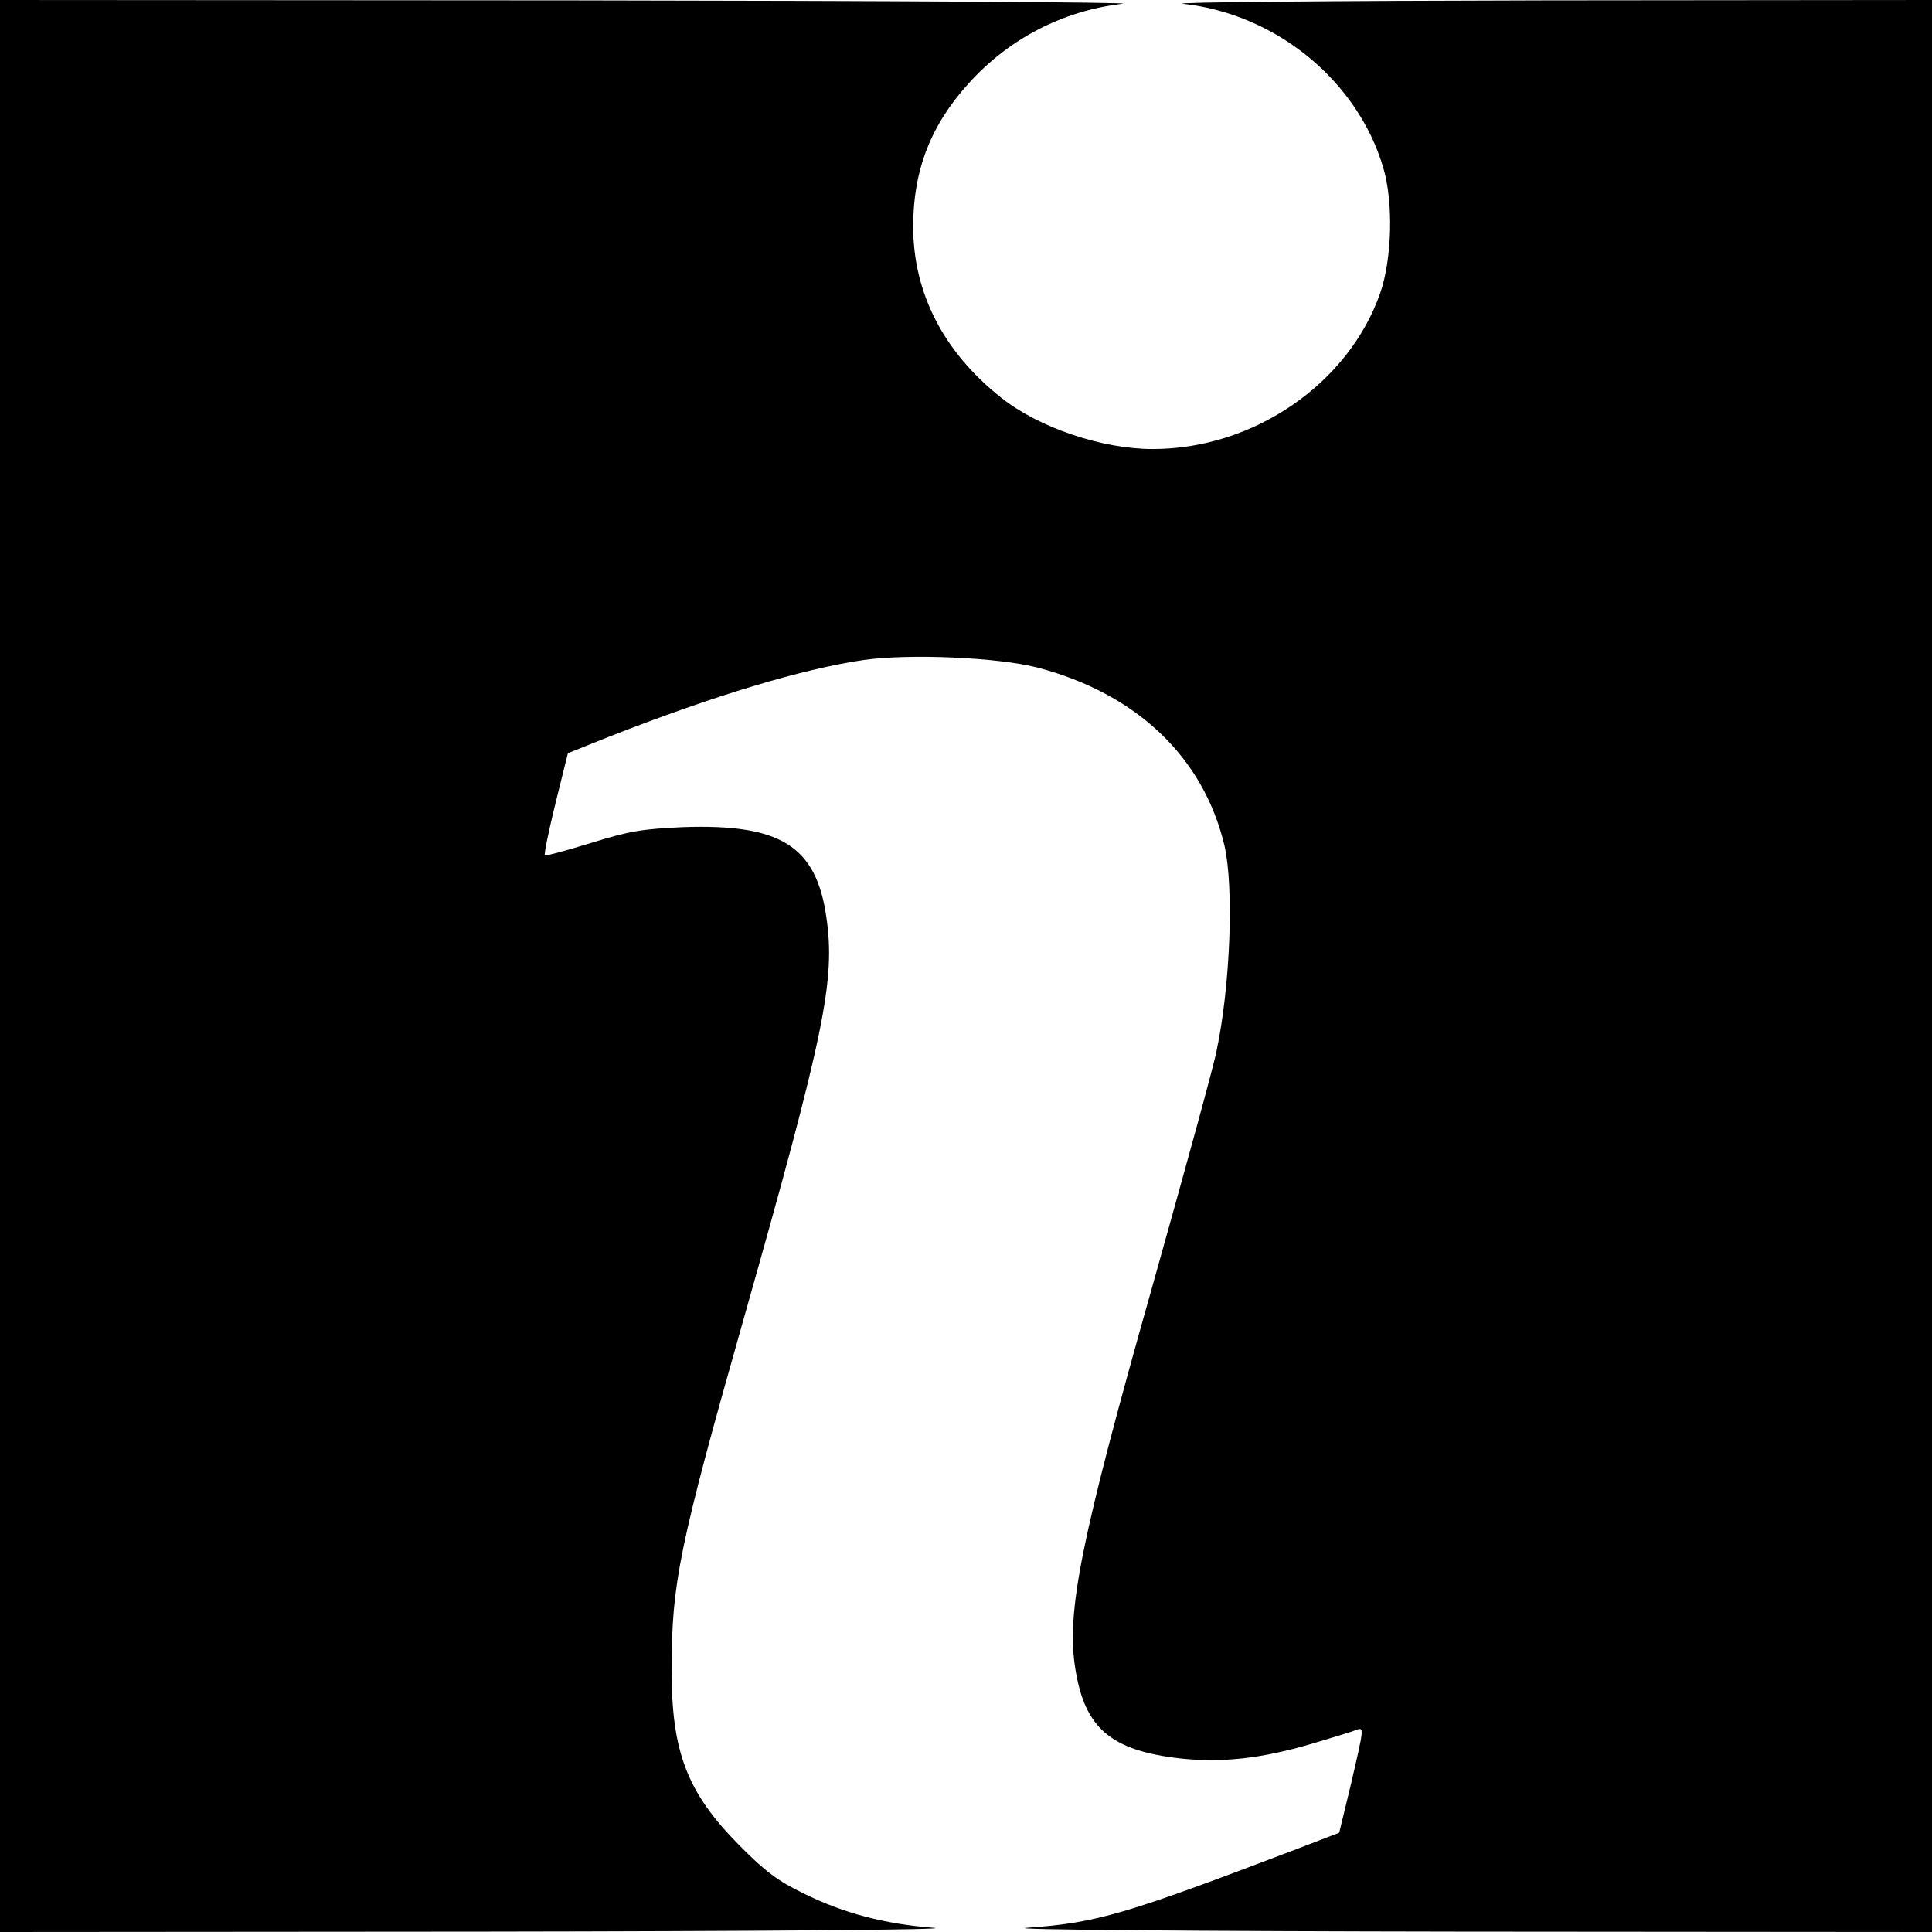<?xml version="1.0" standalone="no"?>
<!DOCTYPE svg PUBLIC "-//W3C//DTD SVG 20010904//EN"
 "http://www.w3.org/TR/2001/REC-SVG-20010904/DTD/svg10.dtd">
<svg version="1.0" xmlns="http://www.w3.org/2000/svg"
 width="512pt" height="512pt" viewBox="0 0 512 512"
 preserveAspectRatio="xMidYMid meet">

<g transform="translate(0,512) scale(0.1,-0.1)"
fill="#000000" stroke="none">
<path d="M0 2560 l0 -2560 1288 1 c735 1 1244 5 1187 10 -131 10 -240 39 -345
91 -68 33 -102 58 -170 127 -139 140 -181 248 -180 469 0 225 19 321 190 924
216 762 244 900 220 1067 -27 189 -121 248 -380 239 -108 -5 -141 -10 -244
-42 -65 -20 -120 -35 -122 -33 -3 2 10 64 28 138 l33 133 110 44 c281 110 511
179 674 203 122 17 354 7 460 -20 263 -69 440 -237 496 -472 25 -109 16 -369
-21 -544 -7 -38 -84 -317 -169 -620 -191 -675 -230 -868 -205 -1019 25 -156
94 -215 277 -236 110 -12 214 -1 350 39 54 16 106 32 116 36 23 9 22 7 -13
-144 l-31 -128 -112 -43 c-457 -174 -530 -196 -717 -209 -58 -5 457 -9 1148
-10 l1252 -1 0 2560 0 2560 -1027 -1 c-566 -1 -996 -5 -958 -9 247 -27 463
-204 531 -435 27 -92 23 -240 -8 -331 -84 -241 -336 -414 -603 -414 -135 0
-303 57 -403 137 -152 121 -232 277 -232 453 0 149 47 269 147 379 107 119
251 193 408 211 39 4 -615 8 -1452 9 l-1523 1 0 -2560z"/>
</g>
</svg>
